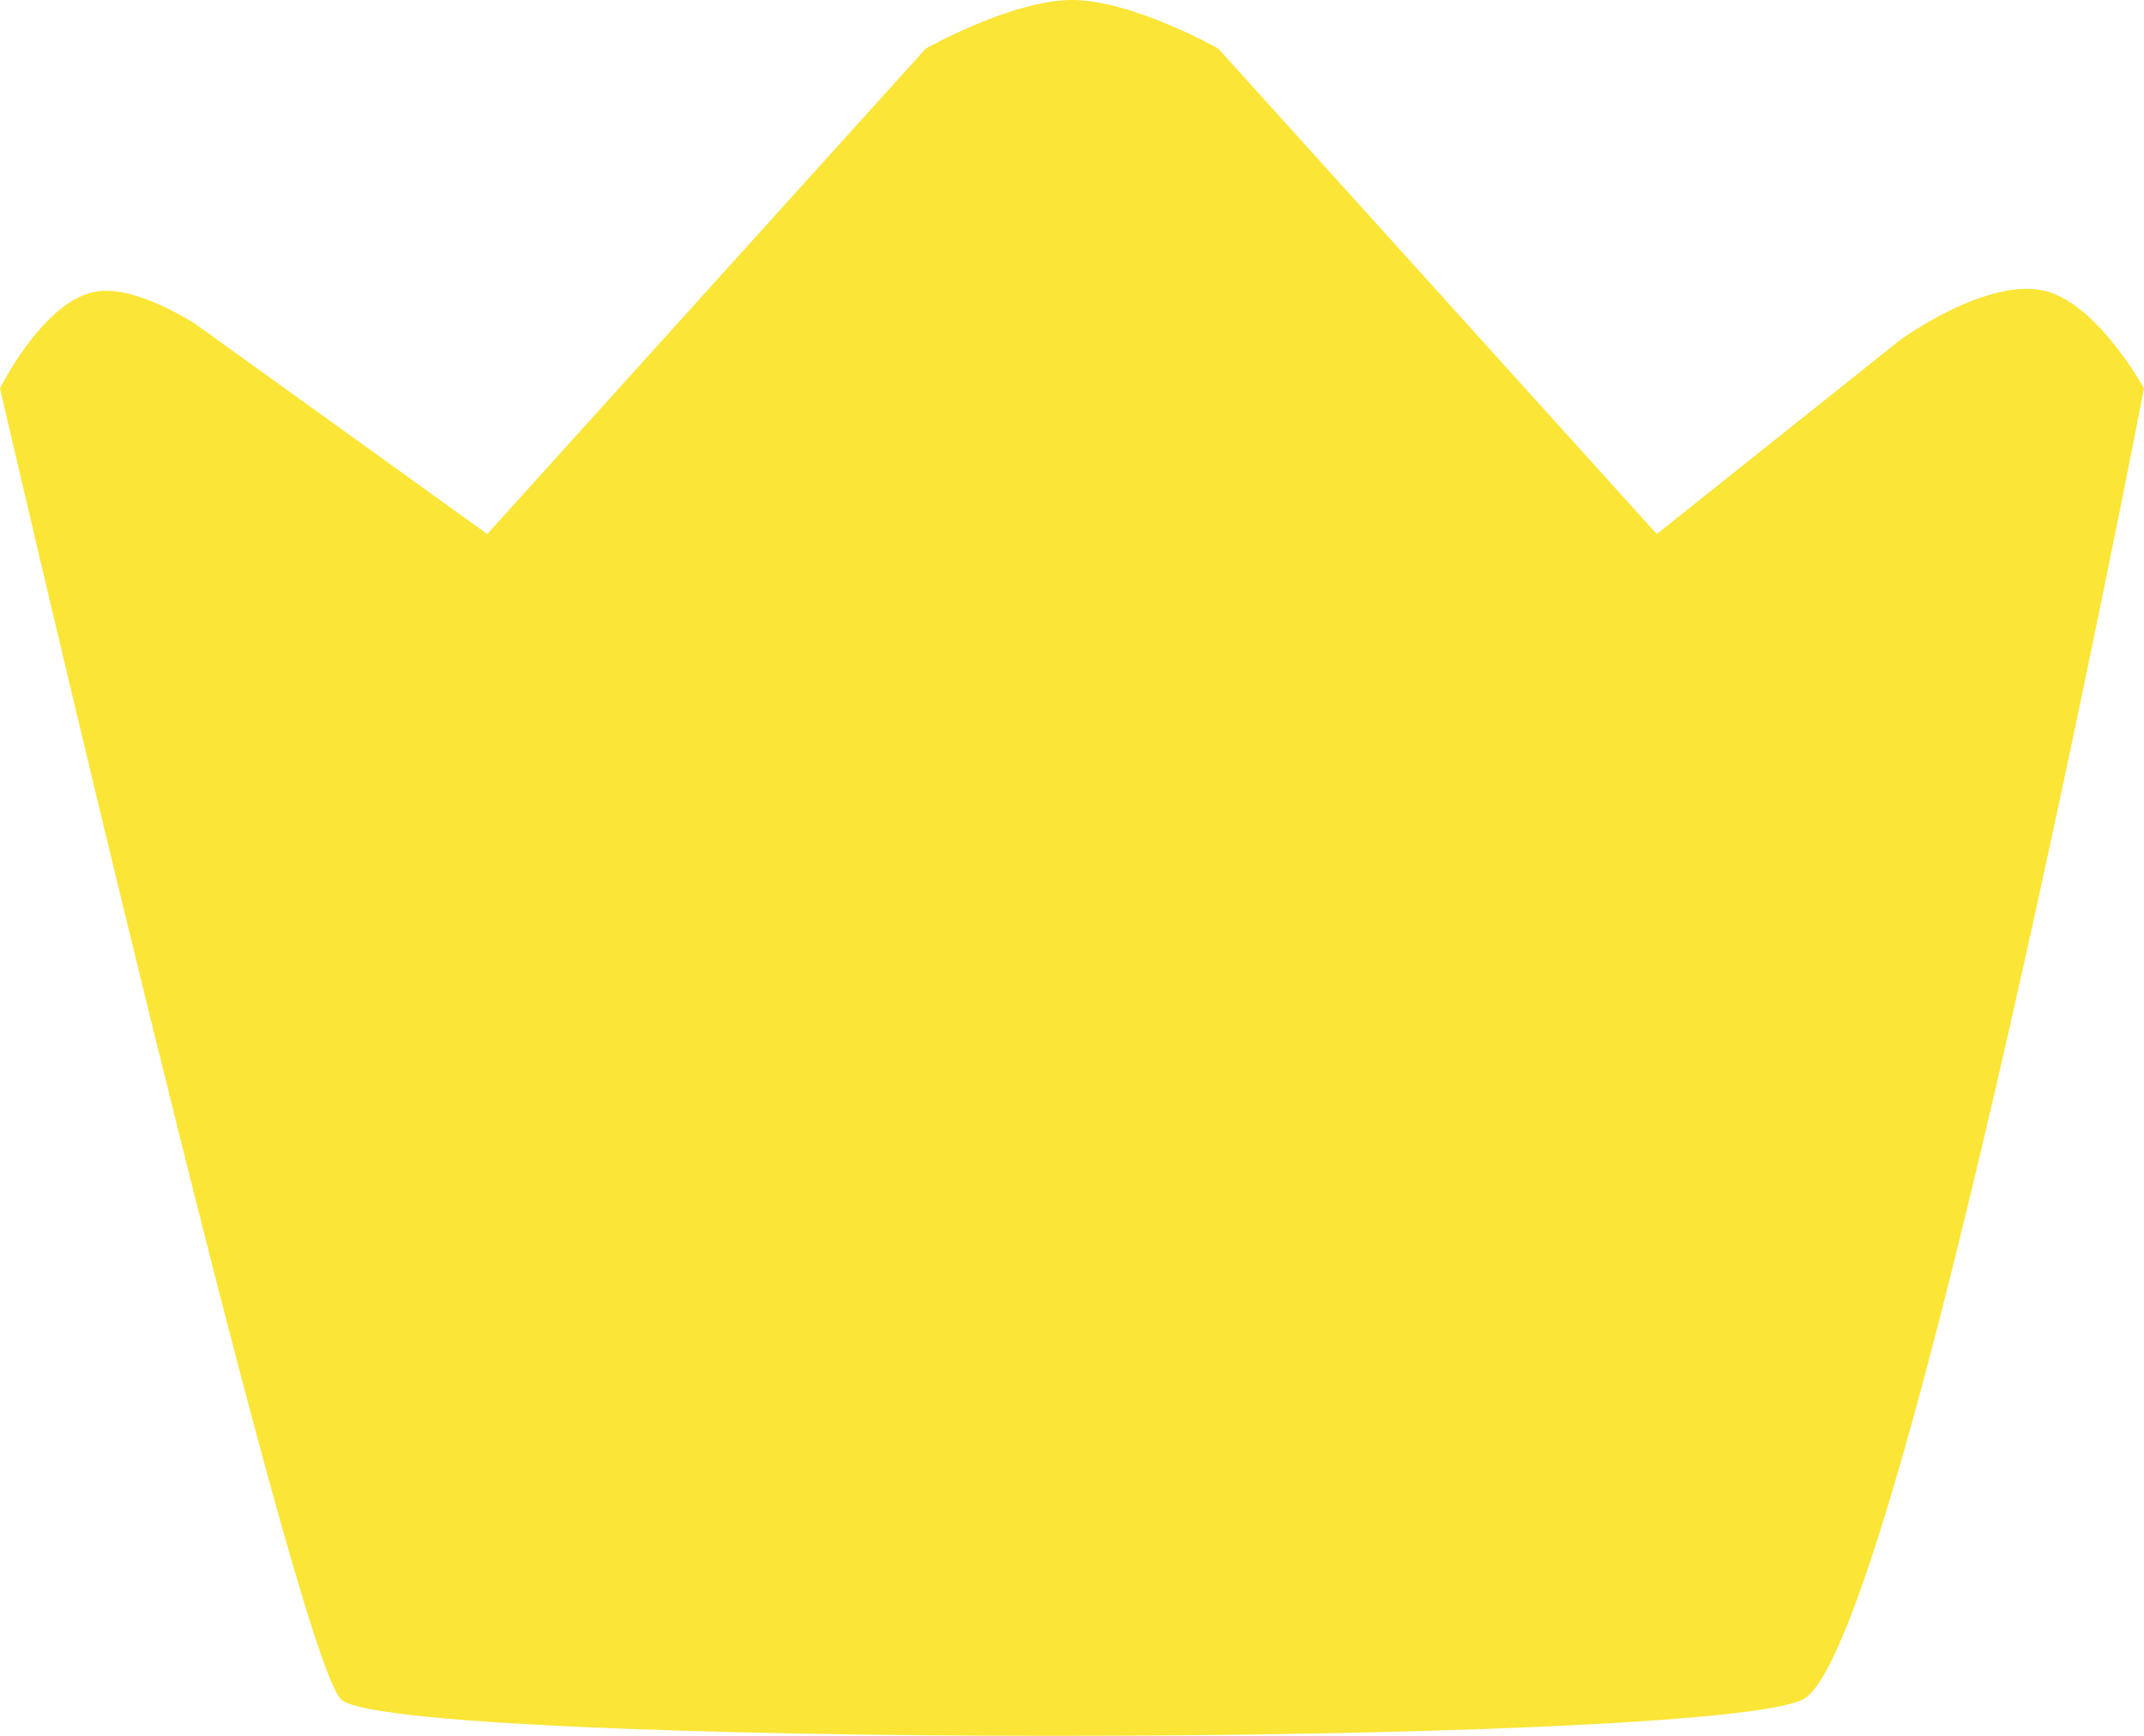 <svg width="42" height="34" viewBox="0 0 42 34" fill="none" xmlns="http://www.w3.org/2000/svg">
<path d="M0 7.608C0 7.608 0.865 5.855 1.909 5.706C2.687 5.596 3.818 6.34 3.818 6.34L9.545 10.461L18.136 0.951C18.136 0.951 19.821 0 21 0C22.179 0 23.864 0.951 23.864 0.951L32.455 10.461L37.227 6.657C37.227 6.657 38.954 5.397 40.091 5.706C41.108 5.983 42 7.608 42 7.608C42 7.608 37.227 32.336 35.318 33.287C33.409 34.238 7.636 34.238 6.682 33.287C5.727 32.336 0 7.608 0 7.608Z" fill="#FBE536"/>
</svg>
